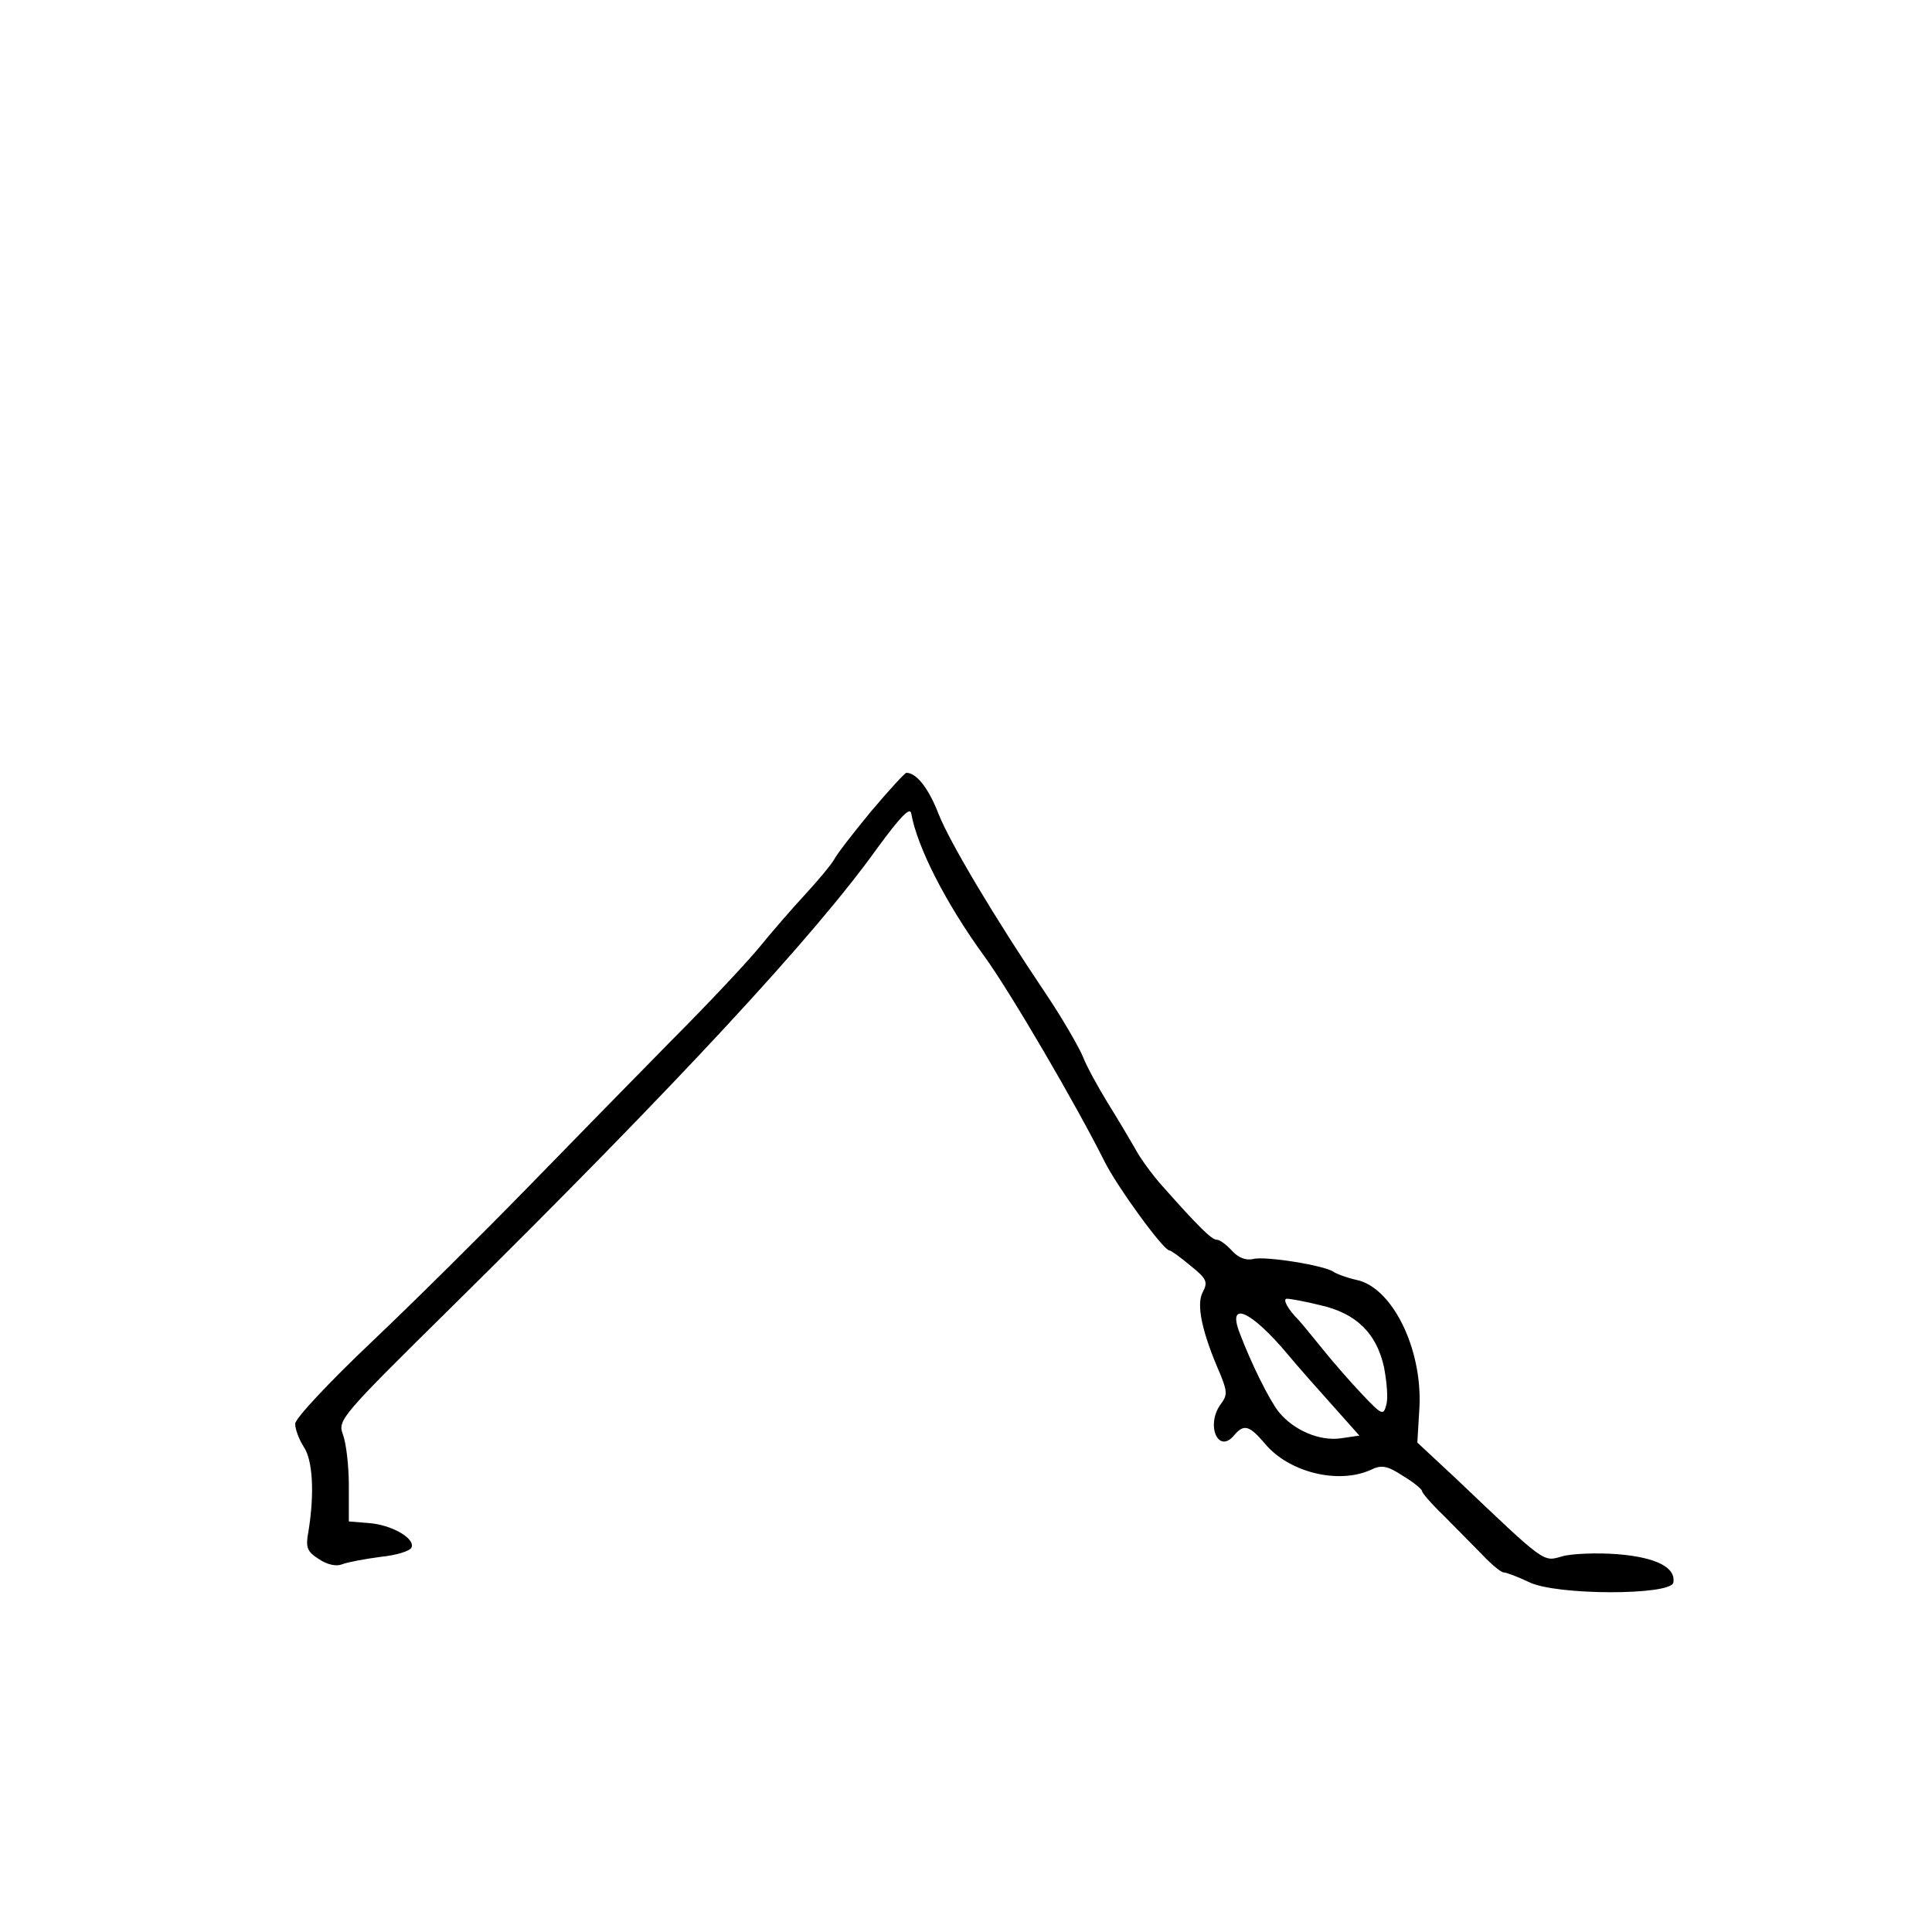 <?xml version="1.0" standalone="no"?>
<!DOCTYPE svg PUBLIC "-//W3C//DTD SVG 20010904//EN" "http://www.w3.org/TR/2001/REC-SVG-20010904/DTD/svg10.dtd">
<svg xmlns="http://www.w3.org/2000/svg" version="1.0" width="360pt" height="360pt" viewBox="0 0 360 360" preserveAspectRatio="xMidYMid meet">

<g transform="translate(0,360) scale(0.1,-0.1)" fill="#000000" stroke="none">
<path d="M1623 2088 c-33 -40 -64 -80 -69 -90 -5 -9 -29 -38 -54 -65 -25 -27 -63 -71 -85 -98 -22 -27 -96 -106 -165 -175 -69 -70 -190 -194 -270 -276 -80 -82 -209 -210 -287 -284 -79 -75 -143 -143 -143 -153 0 -10 7 -29 16 -43 17 -25 20 -87 9 -156 -6 -32 -3 -39 19 -53 16 -11 33 -14 43 -10 10 4 42 10 72 14 30 3 56 11 58 18 6 17 -38 42 -80 45 l-37 3 0 67 c0 37 -5 79 -11 95 -10 27 -5 33 208 243 412 407 670 685 788 850 44 60 61 77 63 64 11 -62 64 -167 137 -267 49 -68 170 -275 223 -381 24 -48 110 -166 121 -166 3 0 21 -13 40 -29 30 -24 32 -30 22 -49 -12 -23 -2 -73 33 -153 13 -32 13 -39 1 -55 -29 -39 -5 -95 25 -58 18 21 28 18 57 -16 45 -54 137 -76 197 -49 20 10 31 8 60 -11 20 -12 36 -25 36 -29 0 -3 18 -24 41 -46 22 -22 54 -55 71 -72 17 -18 35 -33 40 -33 5 0 26 -8 47 -18 50 -25 264 -25 269 -1 5 28 -31 47 -104 53 -39 3 -86 1 -103 -4 -36 -10 -29 -16 -197 144 l-73 68 4 67 c5 109 -51 222 -117 236 -18 4 -37 11 -43 15 -16 12 -128 30 -150 24 -13 -3 -27 2 -39 15 -11 12 -23 21 -29 21 -9 0 -33 23 -102 101 -17 19 -40 50 -50 69 -11 19 -34 58 -51 85 -17 28 -39 67 -47 88 -9 20 -39 72 -68 115 -95 141 -179 282 -200 335 -18 47 -41 77 -60 77 -3 0 -33 -33 -66 -72z m837 -920 c67 -15 105 -52 119 -116 5 -27 8 -58 4 -70 -5 -20 -8 -19 -44 19 -21 22 -56 62 -76 87 -21 26 -40 49 -43 52 -20 20 -31 40 -22 40 6 0 34 -5 62 -12z m-61 -91 c19 -23 58 -67 85 -97 l49 -55 -34 -5 c-40 -6 -89 15 -117 50 -18 24 -50 88 -72 146 -24 62 21 42 89 -39z"/>
</g>
</svg>
